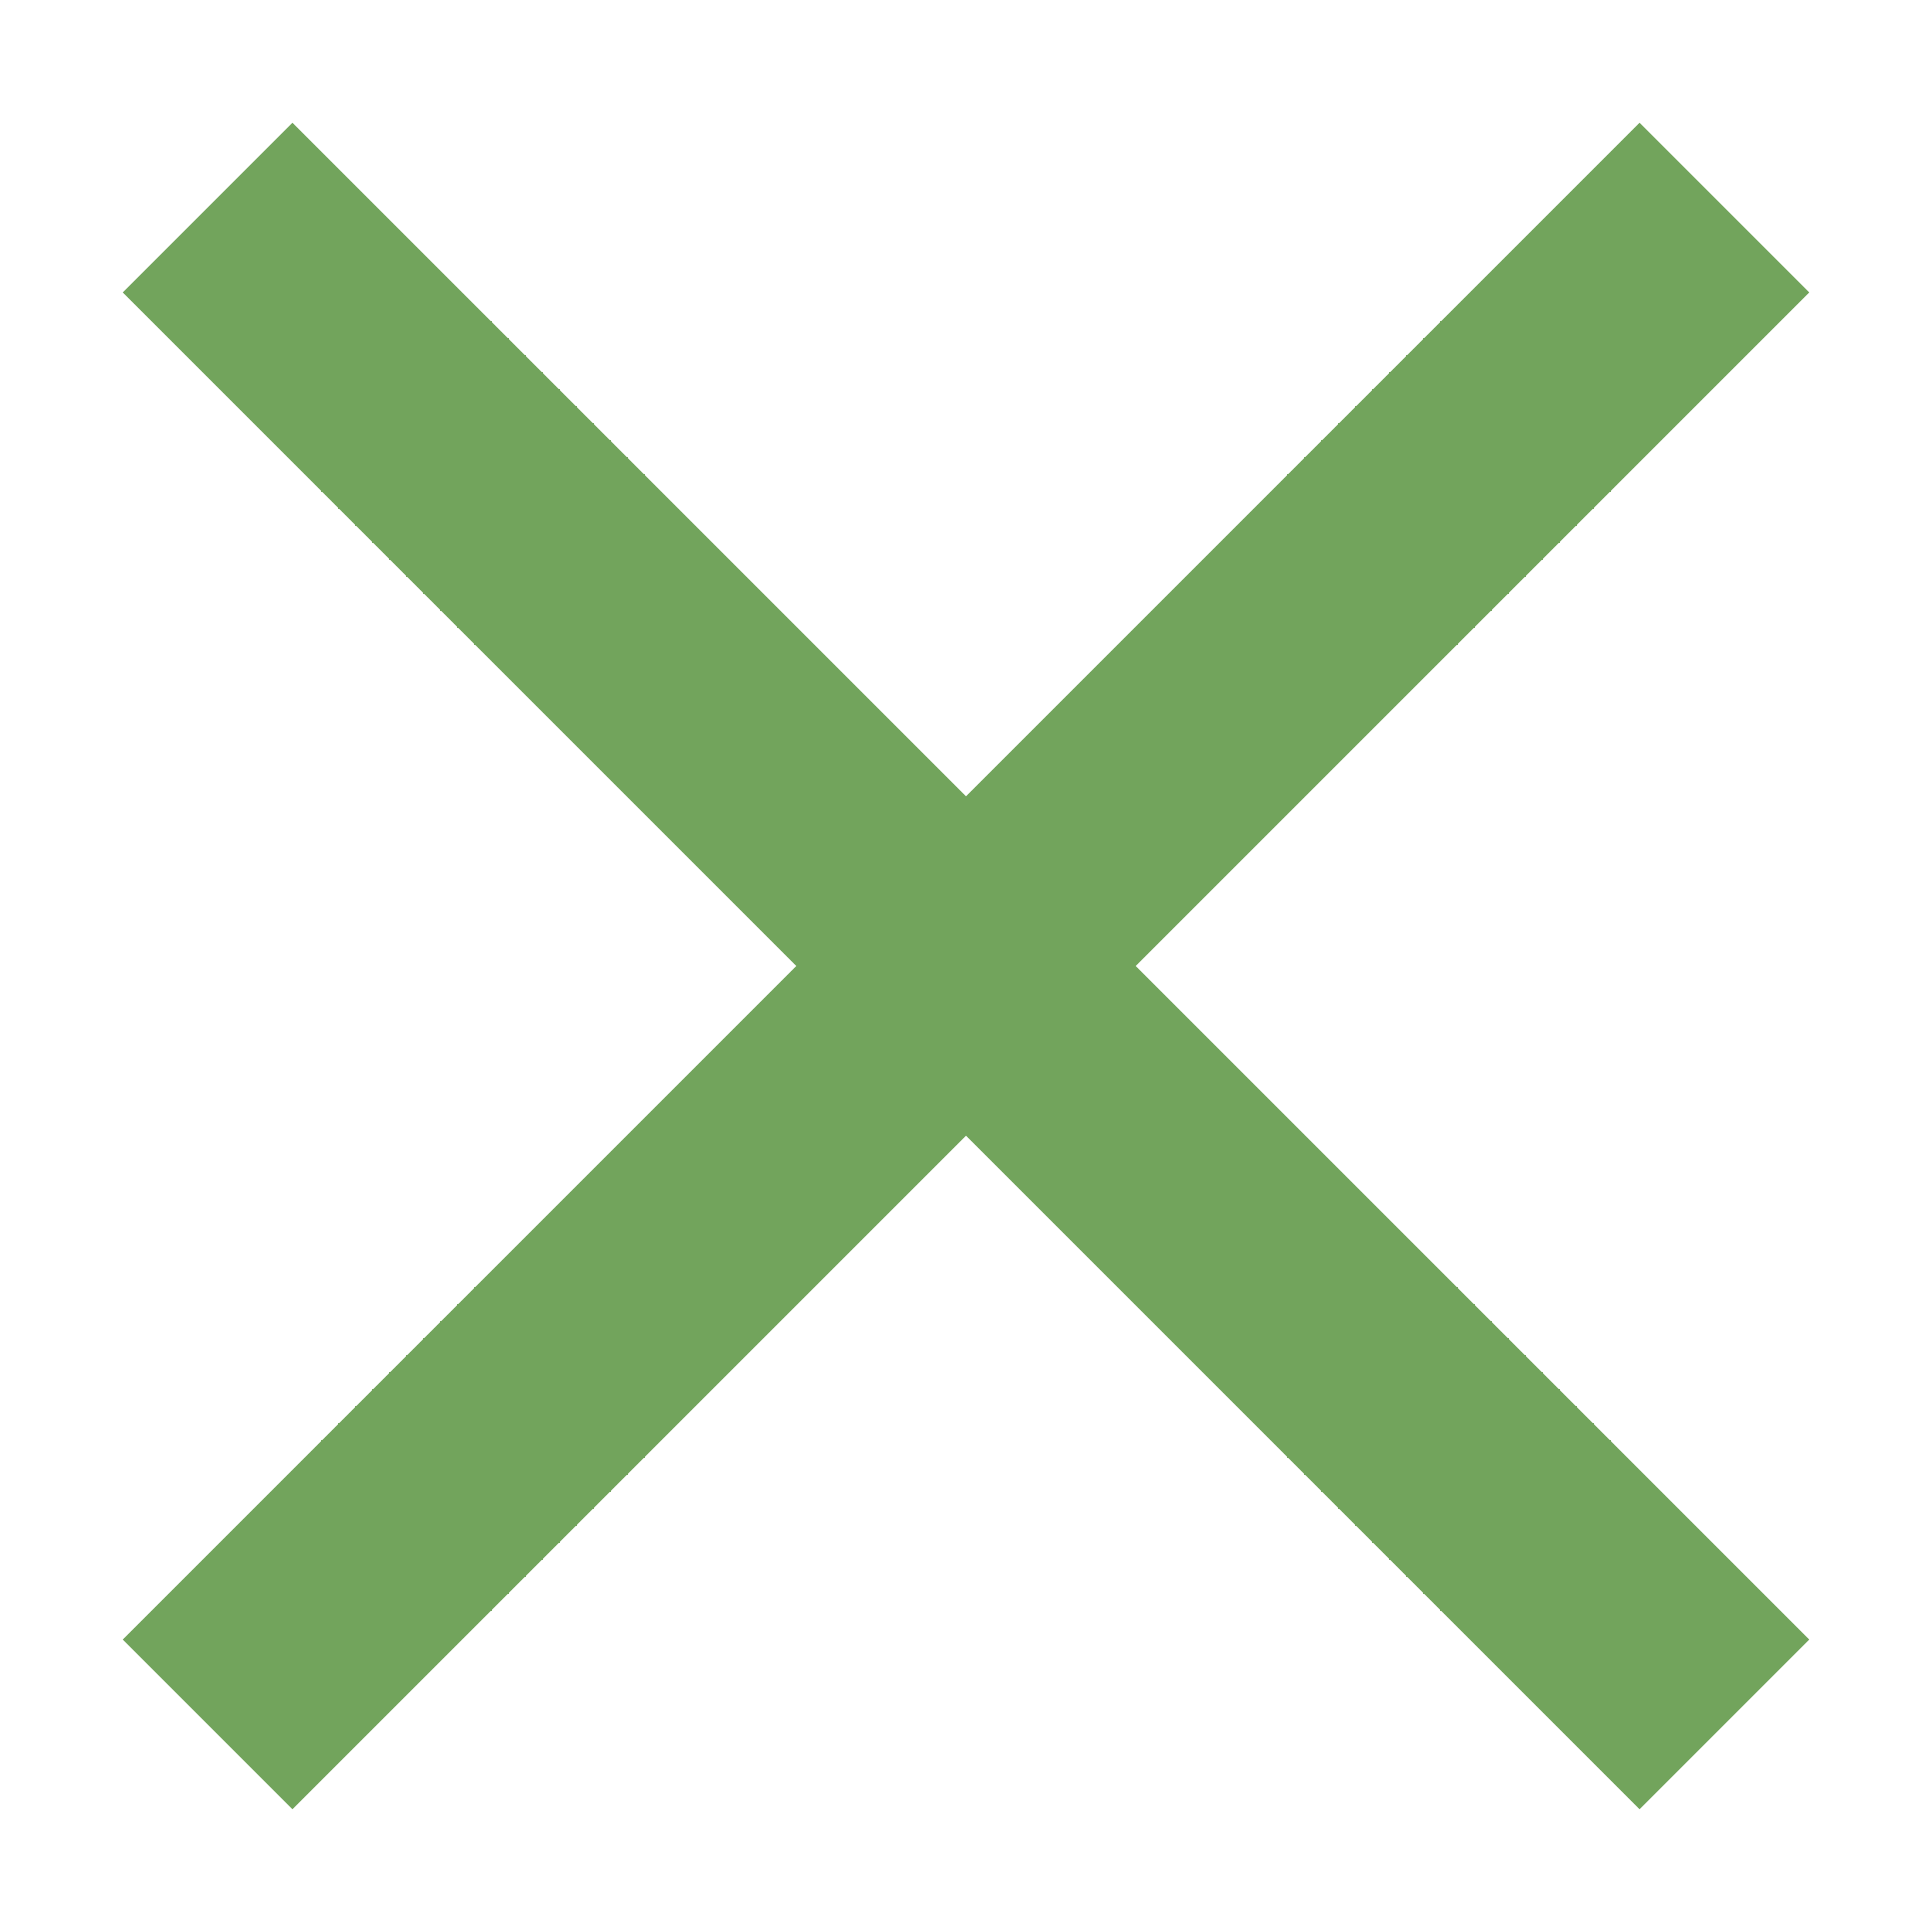 <svg width="16" height="16" viewBox="0 0 16 16" fill="none" xmlns="http://www.w3.org/2000/svg">
<path d="M14.984 2.422L9.406 8L14.984 13.578L13.578 14.984L8 9.406L2.422 14.984L1.016 13.578L6.594 8L1.016 2.422L2.422 1.016L8 6.594L13.578 1.016L14.984 2.422Z" fill="#72A45C"/>
</svg>
